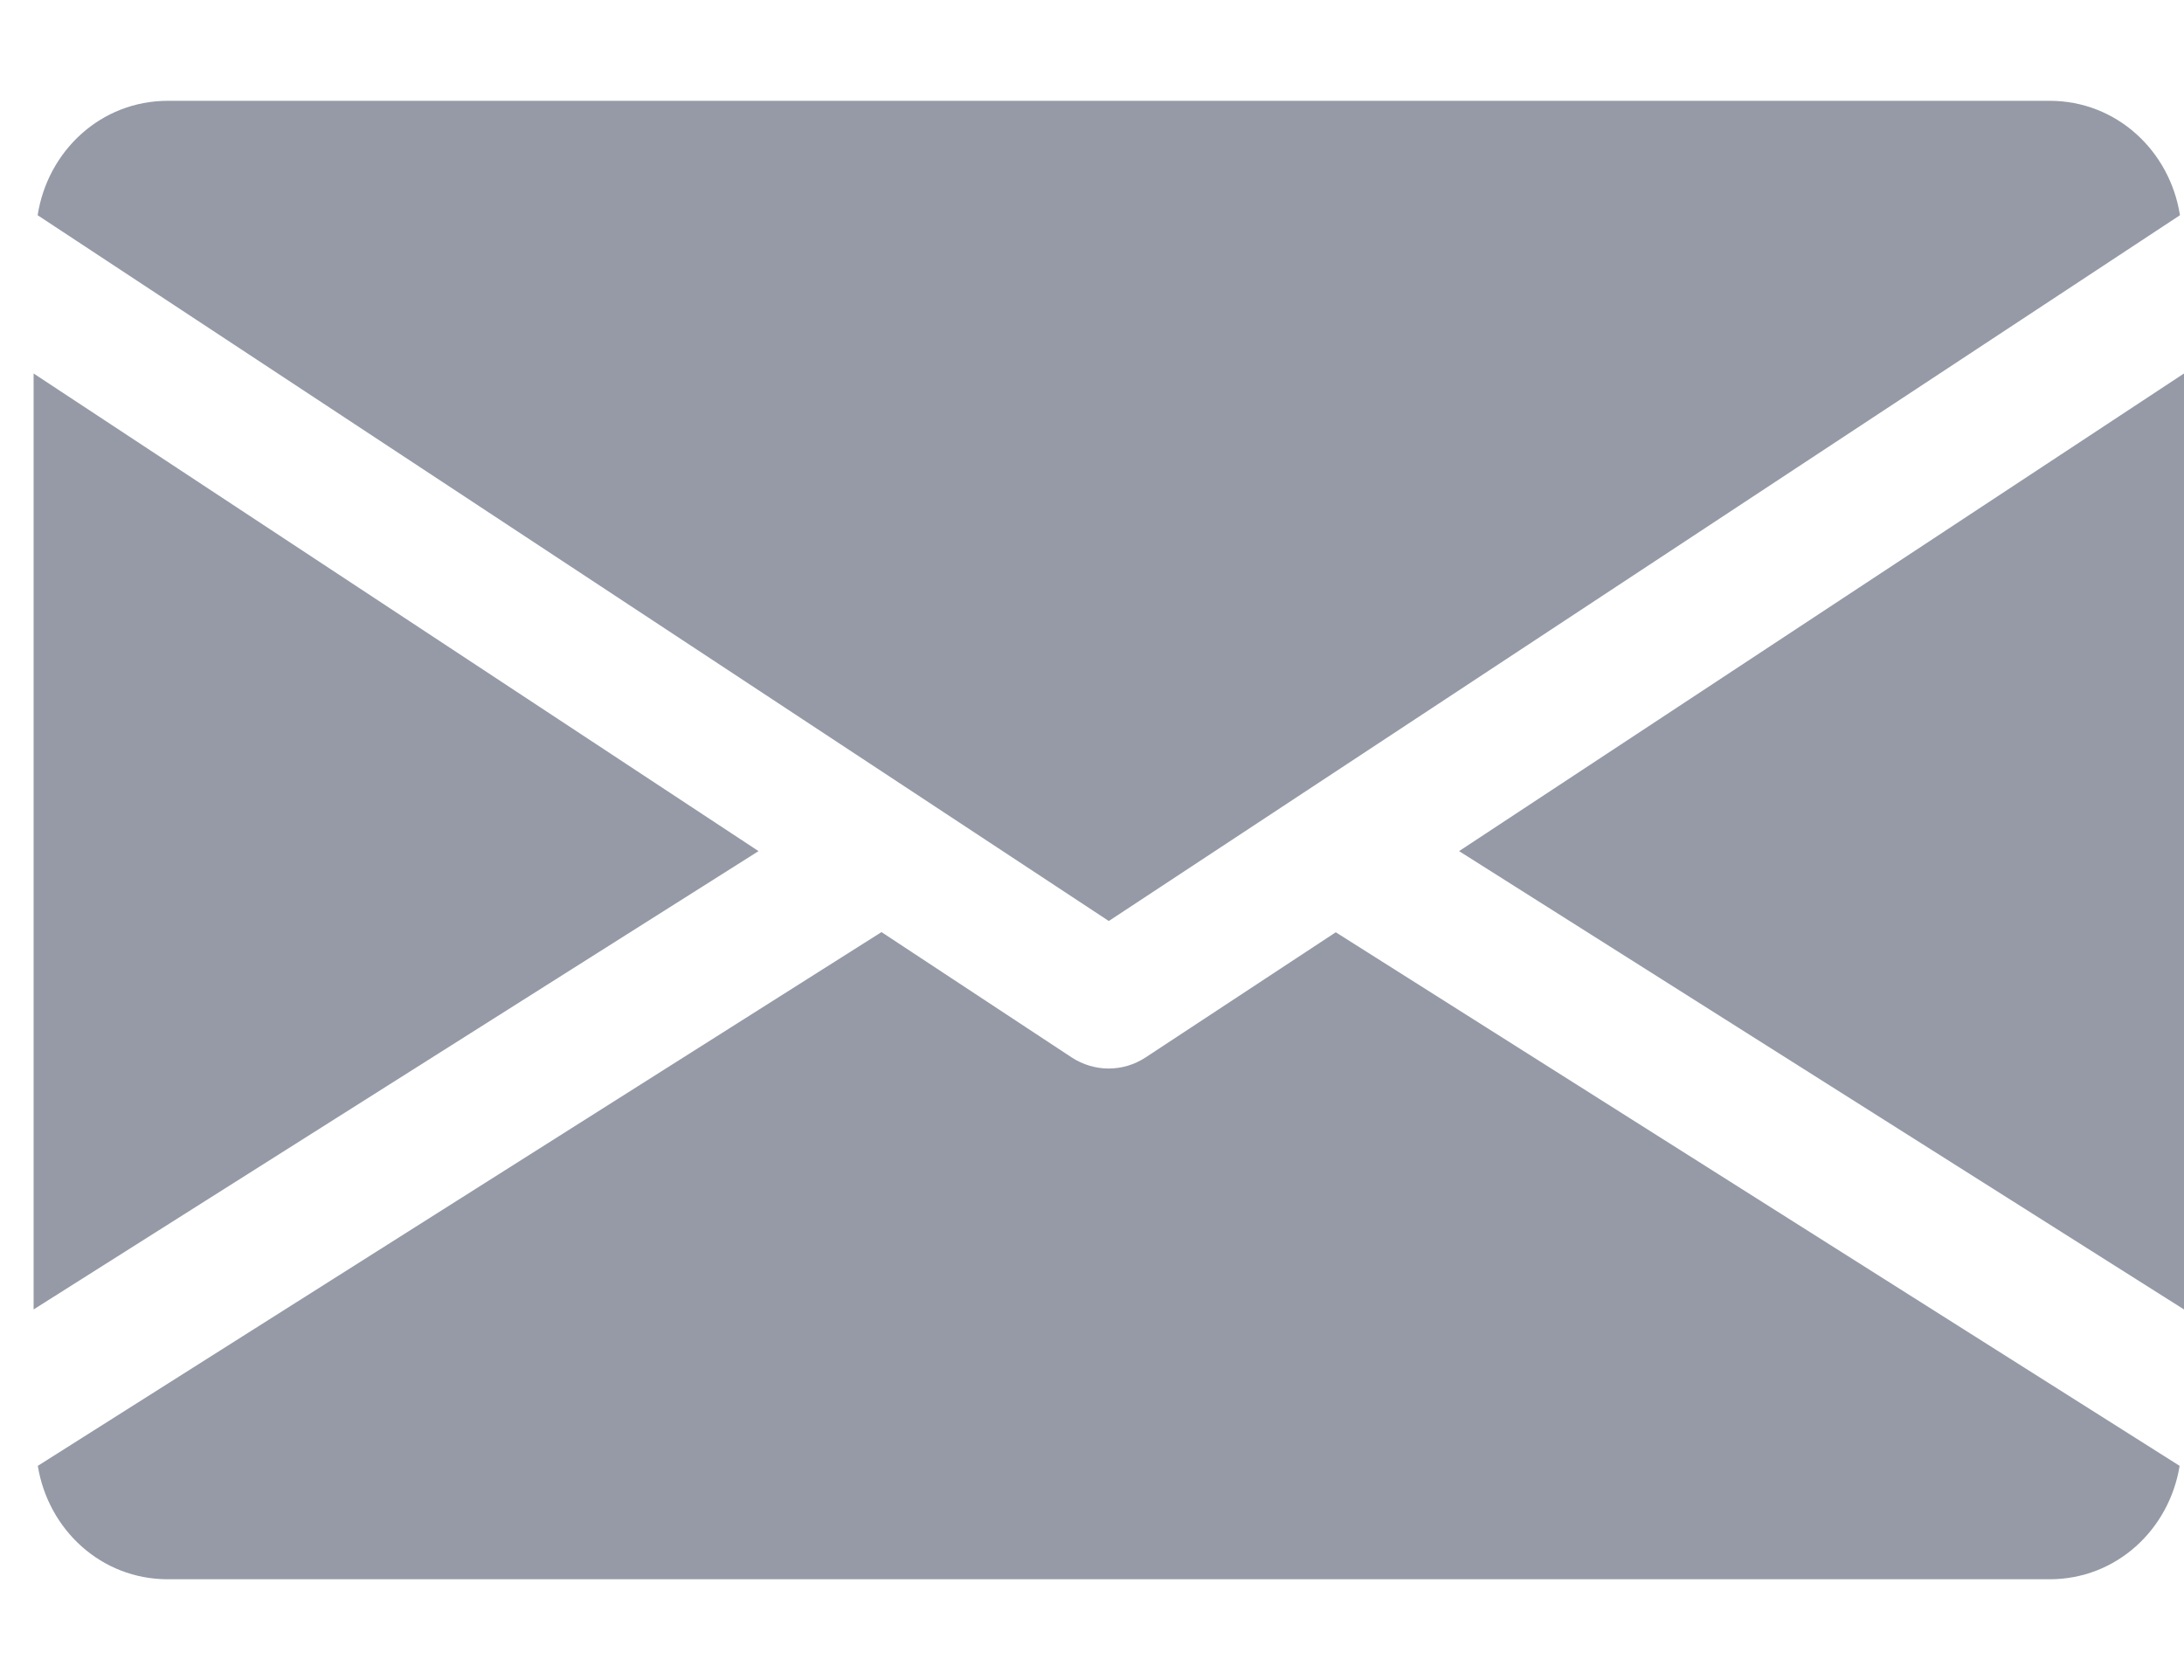 <svg width="13" height="10" viewBox="0 0 13 10" fill="none" xmlns="http://www.w3.org/2000/svg">
<path d="M8.685 5.066L13 7.794V2.223L8.685 5.066Z" fill="#959AA6"/>
<path d="M0.2 2.223V7.794L4.515 5.066L0.2 2.223Z" fill="#959AA6"/>
<path d="M12.2 0.6H1C0.6 0.6 0.284 0.898 0.224 1.281L6.6 5.482L12.976 1.281C12.916 0.898 12.599 0.6 12.2 0.6Z" fill="#959AA6"/>
<path d="M7.951 5.549L6.819 6.294C6.752 6.338 6.676 6.36 6.599 6.36C6.523 6.36 6.447 6.338 6.379 6.294L5.247 5.548L0.225 8.725C0.287 9.105 0.602 9.4 0.999 9.4H12.2C12.597 9.4 12.912 9.105 12.974 8.725L7.951 5.549Z" fill="#959AA6"/>
</svg>
